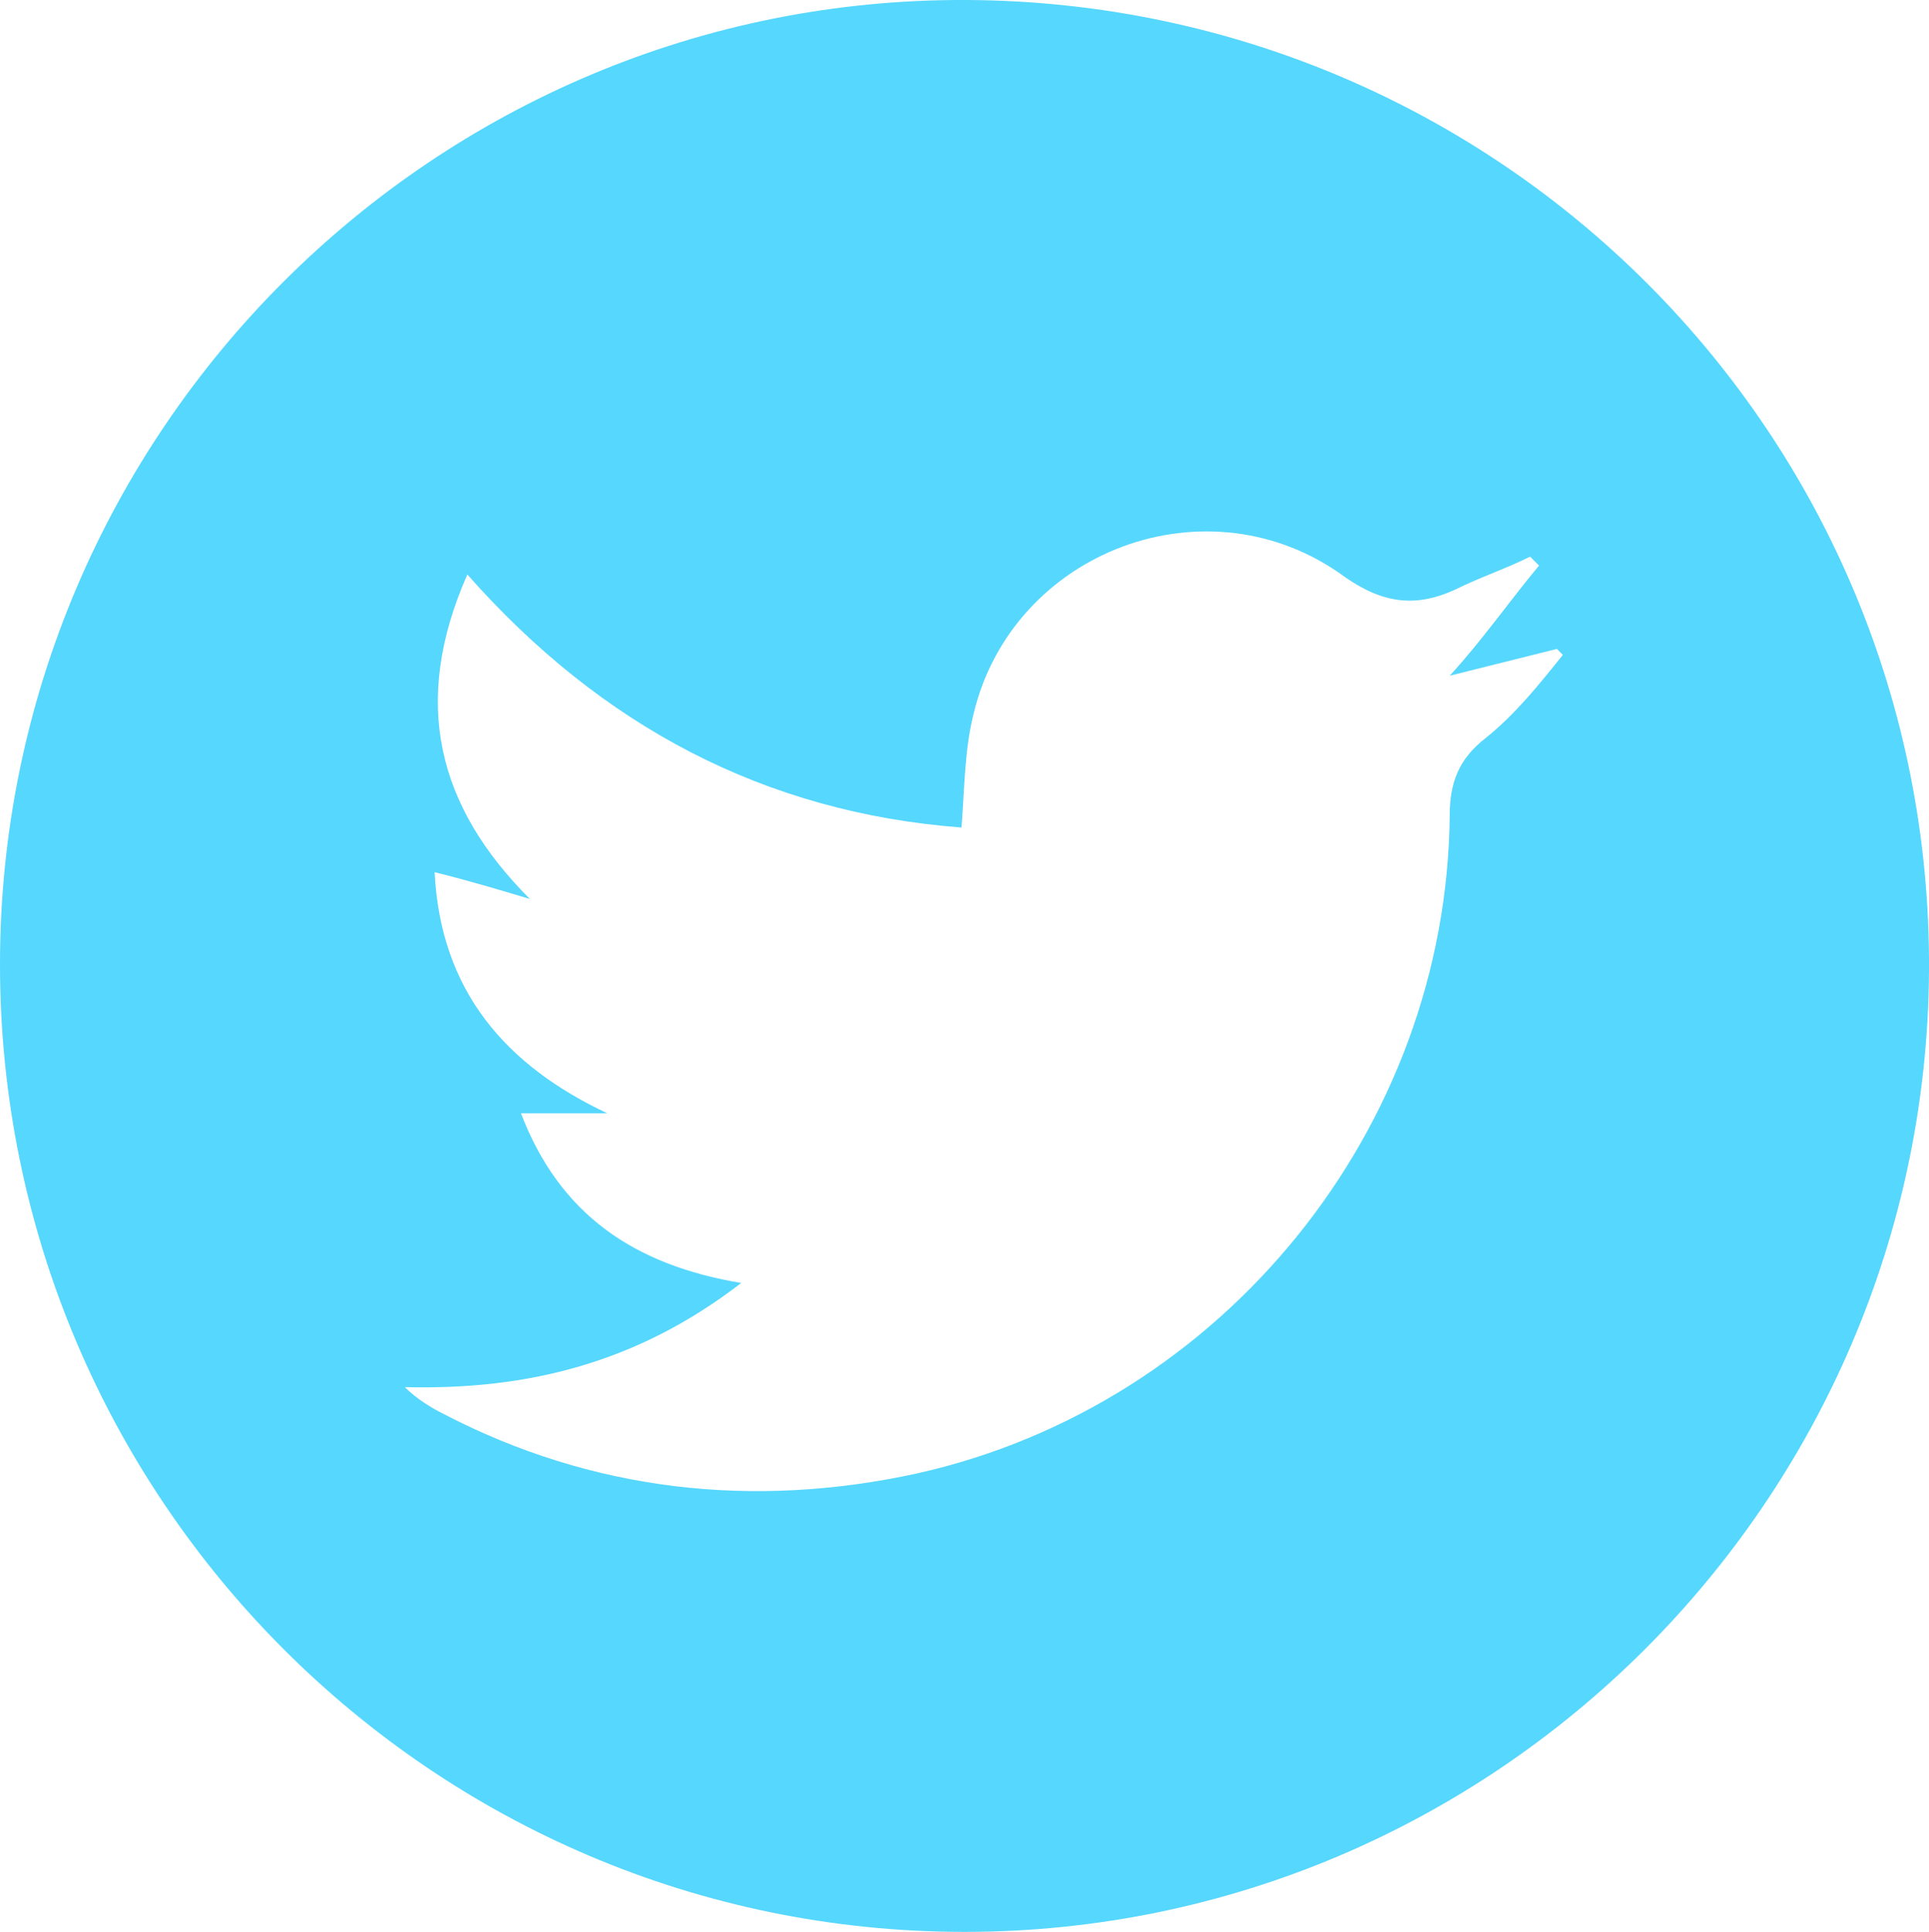 <?xml version="1.0" encoding="utf-8"?>
<!-- Generator: Adobe Illustrator 21.0.2, SVG Export Plug-In . SVG Version: 6.00 Build 0)  -->
<svg version="1.1" id="Layer_1" xmlns="http://www.w3.org/2000/svg" xmlns:xlink="http://www.w3.org/1999/xlink" x="0px" y="0px"
	 viewBox="0 0 64.8 64.9" style="enable-background:new 0 0 64.8 64.9;" xml:space="preserve">
<style type="text/css">
	.st0{fill:#56D7FE;}
</style>
<path class="st0" d="M32.4,64.9C14.5,64.9,0,50.3,0,32.4C0,14.5,14.6-0.1,32.5,0c17.9,0.1,32.4,14.6,32.3,32.6
	C64.7,50.4,50.2,64.9,32.4,64.9z M51.7,19c-0.1-0.1-0.2-0.2-0.3-0.3c-0.8,0.4-1.7,0.7-2.5,1.1c-1.3,0.6-2.4,0.5-3.7-0.4
	C40.6,16,34,18.5,32.7,24c-0.3,1.2-0.3,2.5-0.4,3.8c-6.6-0.5-12.1-3.4-16.6-8.5c-1.9,4.3-1,7.8,2.1,10.9c-1-0.3-2-0.6-3.2-0.9
	c0.2,4,2.4,6.5,5.8,8.1c-0.9,0-1.8,0-2.9,0c1.3,3.4,3.8,5.1,7.4,5.7c-3.5,2.7-7.2,3.6-11.3,3.5c0.4,0.4,0.9,0.7,1.3,0.9
	c5,2.6,10.4,3.2,15.9,2c10.3-2.3,17.8-11.6,17.9-22.1c0-1.1,0.3-1.9,1.2-2.6c1-0.8,1.8-1.8,2.6-2.8c-0.1-0.1-0.1-0.1-0.2-0.2
	c-1.2,0.3-2.4,0.6-3.6,0.9C49.8,21.5,50.7,20.2,51.7,19z"/>
</svg>
